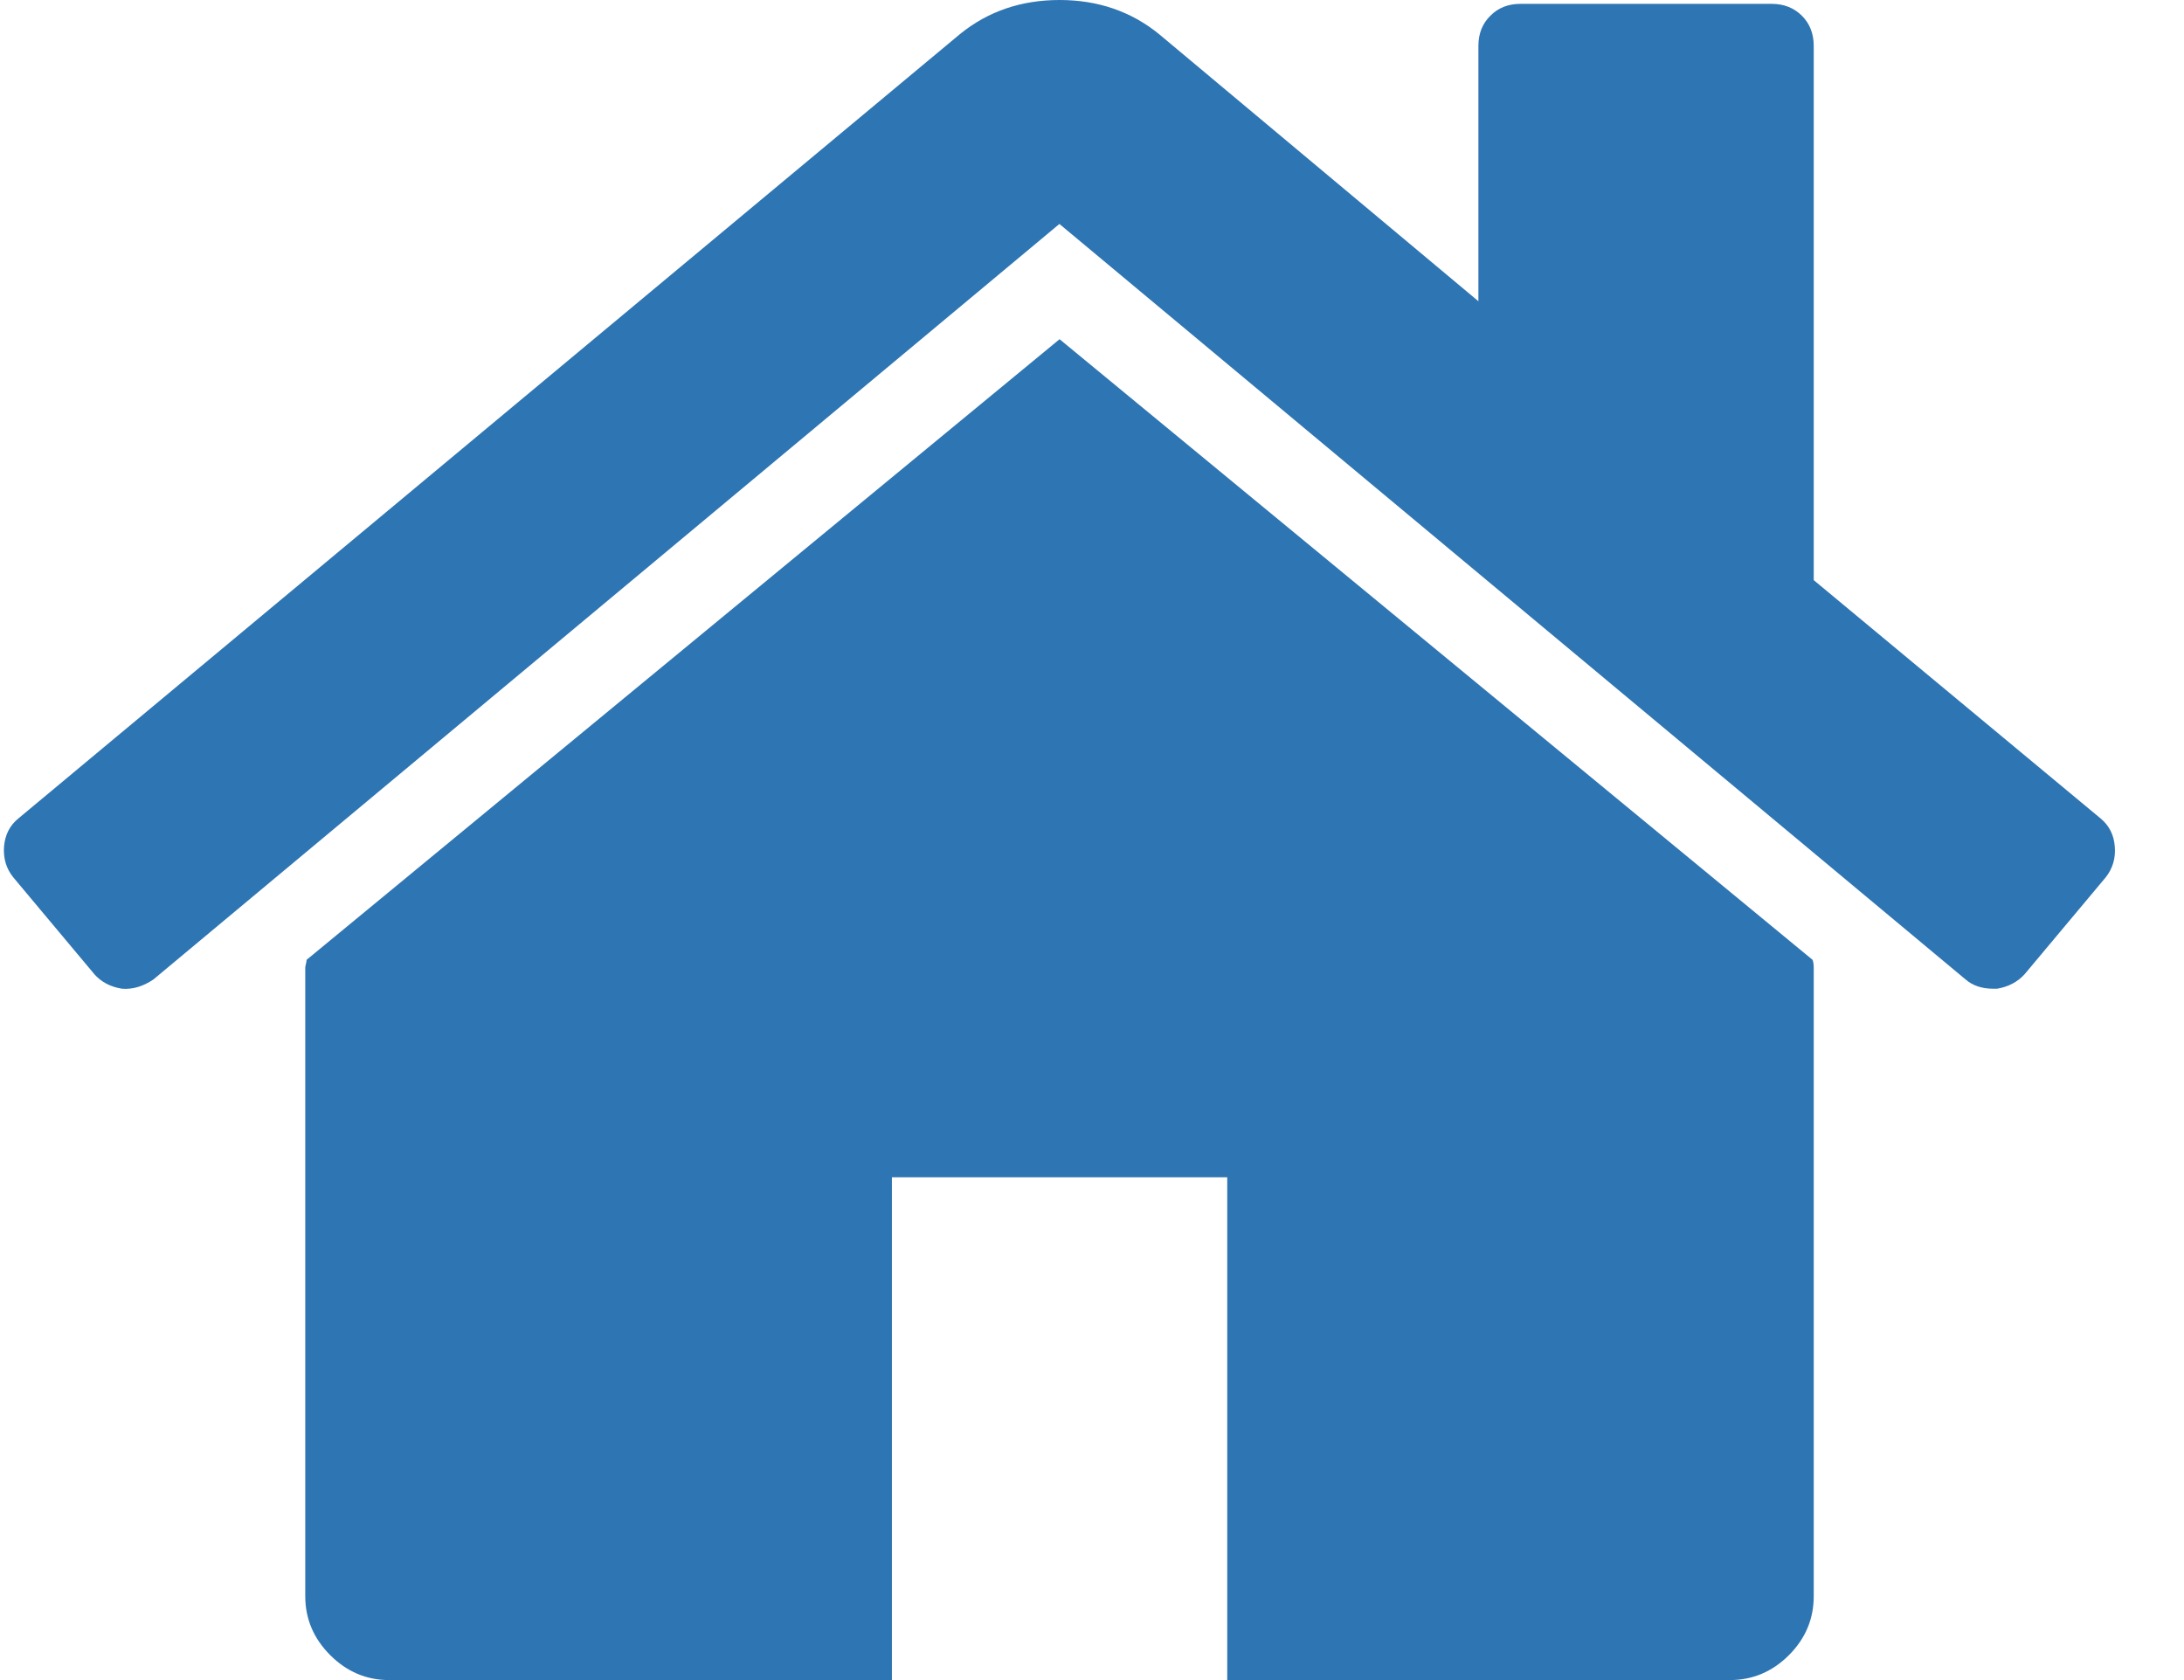 <svg width="13" height="10" viewBox="0 0 13 10" fill="none" xmlns="http://www.w3.org/2000/svg">
<path d="M6.307 2.019L1.825 5.713C1.825 5.718 1.824 5.726 1.821 5.737C1.819 5.747 1.817 5.754 1.817 5.76V9.501C1.817 9.636 1.867 9.753 1.966 9.852C2.064 9.95 2.181 10 2.316 10H5.309V7.007H7.305V10H10.297C10.432 10 10.55 9.95 10.648 9.852C10.747 9.753 10.796 9.636 10.796 9.501V5.76C10.796 5.739 10.793 5.723 10.789 5.713L6.307 2.019Z" fill="#2E75B3"/>
<path d="M12.503 4.871L10.796 3.453V0.273C10.796 0.2 10.772 0.14 10.726 0.094C10.679 0.047 10.619 0.023 10.546 0.023H9.05C8.977 0.023 8.917 0.047 8.871 0.094C8.824 0.14 8.8 0.2 8.8 0.273V1.793L6.899 0.203C6.733 0.068 6.535 0 6.307 0C6.078 0 5.88 0.068 5.714 0.203L0.11 4.871C0.058 4.913 0.03 4.969 0.024 5.039C0.019 5.109 0.037 5.17 0.079 5.222L0.562 5.799C0.604 5.846 0.658 5.874 0.726 5.885C0.788 5.89 0.851 5.872 0.913 5.83L6.306 1.333L11.7 5.83C11.742 5.866 11.796 5.885 11.864 5.885H11.887C11.954 5.874 12.009 5.845 12.051 5.799L12.534 5.222C12.575 5.17 12.594 5.109 12.588 5.039C12.583 4.969 12.554 4.913 12.503 4.871Z" fill="#2E75B3"/>
</svg>
